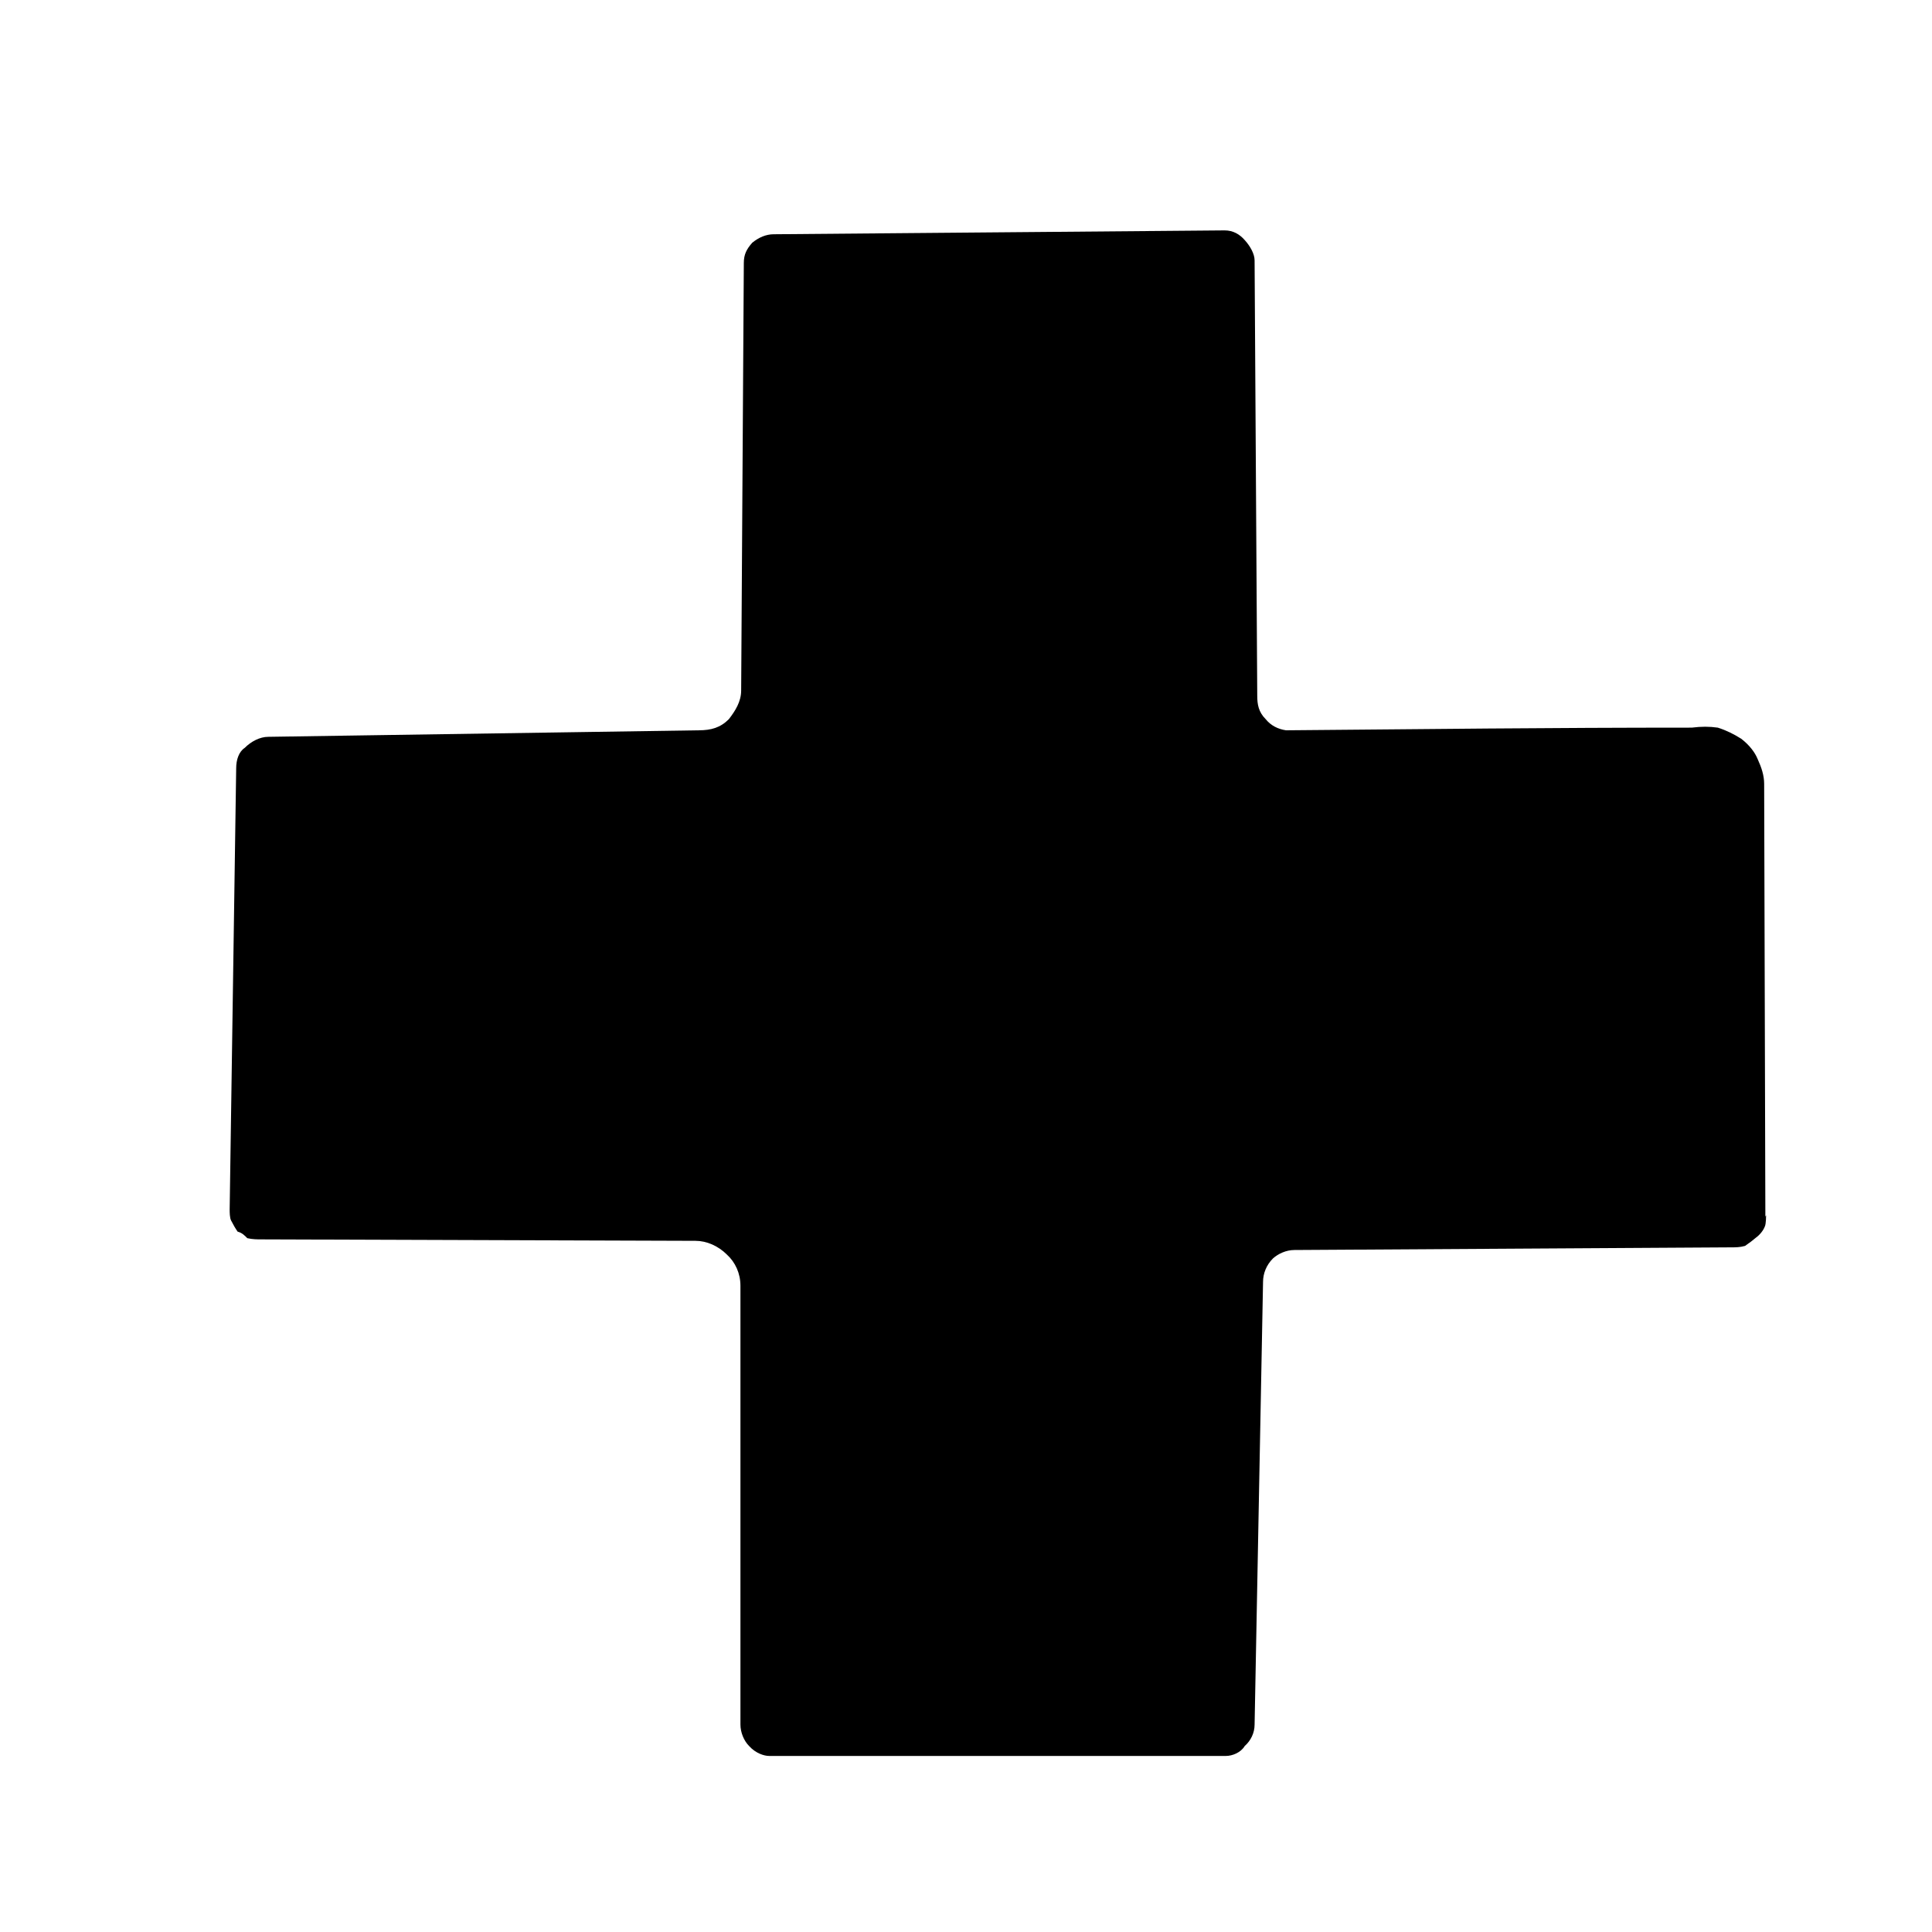 <?xml version="1.0" encoding="UTF-8" standalone="no"?><svg width='8' height='8' viewBox='0 0 8 8' fill='none' xmlns='http://www.w3.org/2000/svg'>
<path d='M7.313 5.032C7.313 5.032 7.313 5.068 7.308 5.078C7.302 5.095 7.286 5.114 7.272 5.124C7.259 5.135 7.245 5.146 7.226 5.159C7.205 5.165 7.186 5.165 7.17 5.165L5.36 5.176C5.325 5.176 5.292 5.192 5.271 5.211C5.244 5.238 5.23 5.273 5.23 5.308L5.195 7.141C5.195 7.176 5.179 7.208 5.154 7.23C5.138 7.257 5.103 7.271 5.076 7.271H3.185C3.164 7.271 3.129 7.26 3.102 7.23C3.08 7.208 3.066 7.173 3.066 7.141V5.324C3.066 5.273 3.045 5.227 3.01 5.195C2.974 5.159 2.926 5.138 2.88 5.138L1.081 5.132C1.065 5.132 1.046 5.132 1.024 5.127C1.013 5.116 1.003 5.105 0.984 5.1C0.973 5.084 0.967 5.073 0.957 5.054C0.951 5.043 0.951 5.019 0.951 5.008L0.978 3.181C0.978 3.146 0.989 3.113 1.013 3.097C1.04 3.07 1.076 3.051 1.111 3.051L2.893 3.024C2.945 3.024 2.983 3.013 3.018 2.978C3.045 2.943 3.069 2.905 3.069 2.859L3.08 1.089C3.08 1.054 3.091 1.032 3.115 1.005C3.142 0.983 3.172 0.97 3.204 0.97L5.071 0.954C5.106 0.954 5.133 0.97 5.154 0.994C5.176 1.018 5.195 1.051 5.195 1.078L5.206 2.881C5.206 2.916 5.211 2.948 5.241 2.978C5.263 3.005 5.292 3.019 5.325 3.024C5.92 3.019 6.407 3.013 7.005 3.013C7.045 3.008 7.078 3.008 7.113 3.013C7.148 3.024 7.18 3.04 7.21 3.059C7.245 3.086 7.267 3.116 7.278 3.143C7.294 3.178 7.305 3.211 7.305 3.246L7.31 5.038L7.313 5.032Z' fill='black'/>
</svg>

